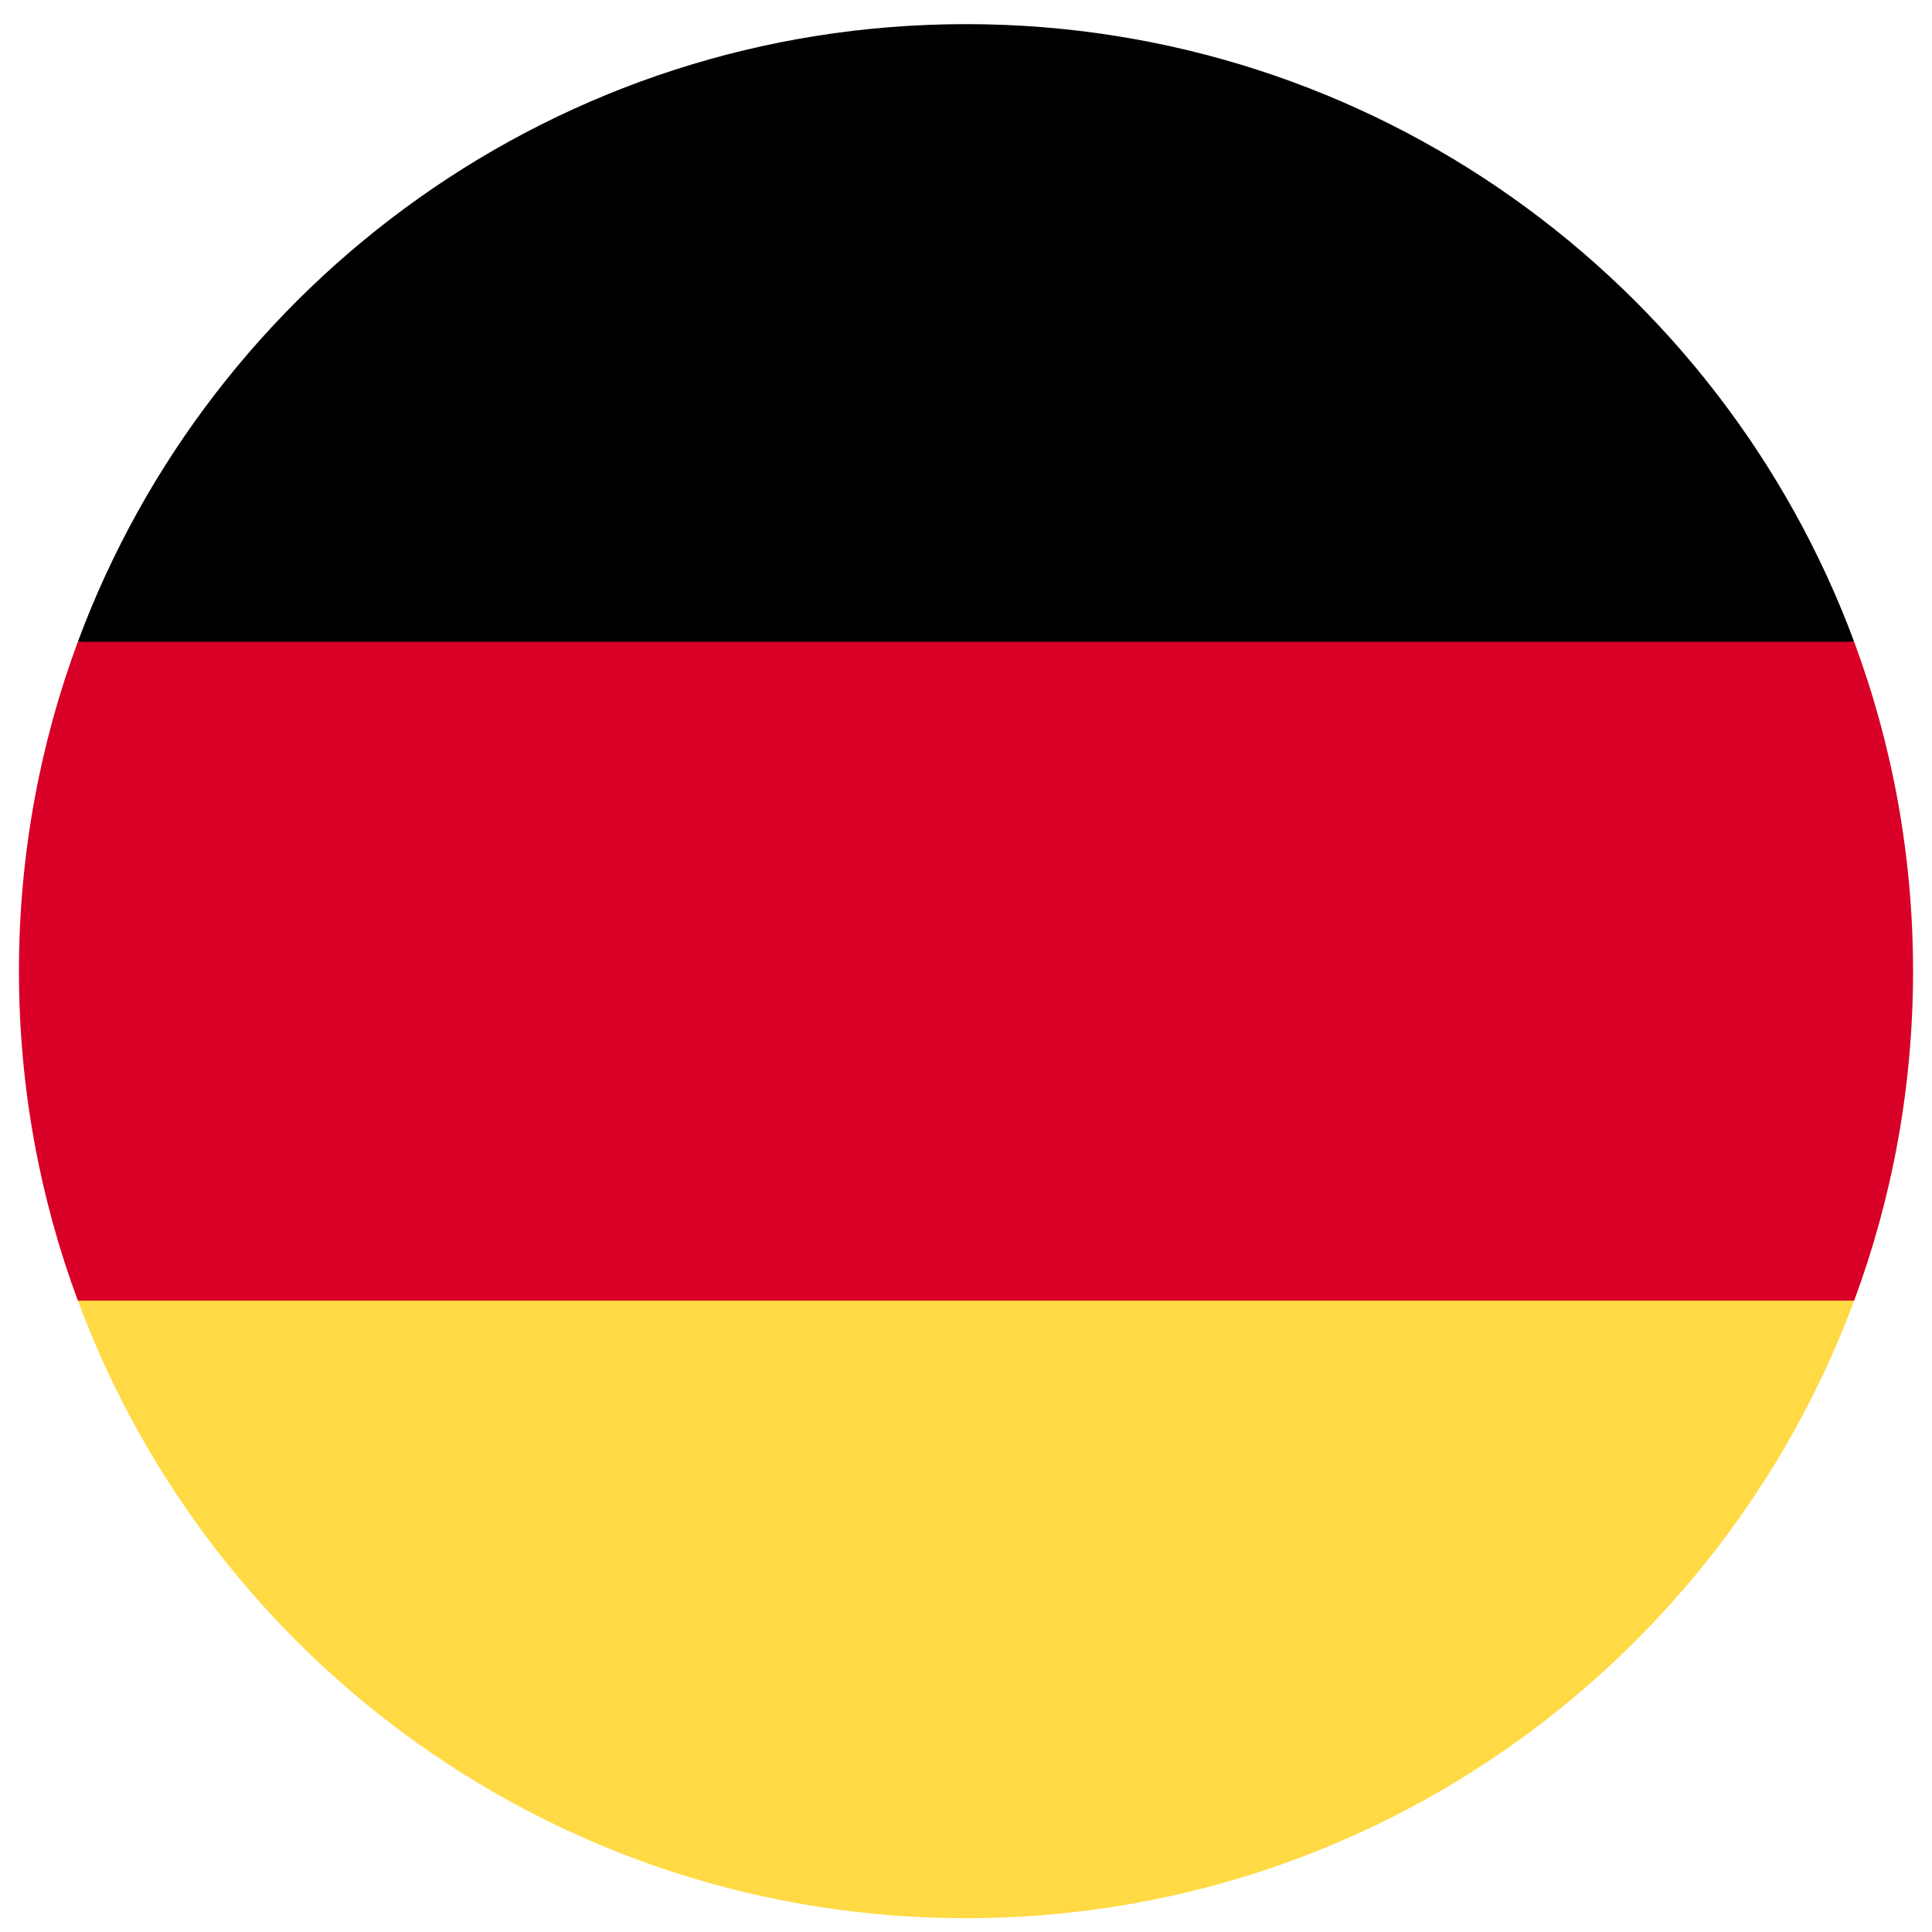 <svg width="51" height="51" viewBox="0 0 51 51" fill="none" xmlns="http://www.w3.org/2000/svg">
<g clip-path="url(#clip0_422_9160)">
<path d="M2.055 34.332C5.587 43.852 14.751 50.636 25.5 50.636C36.249 50.636 45.412 43.852 48.945 34.332L25.5 32.158L2.055 34.332Z" fill="#FFDA44"/>
<path d="M25.5 0.637C14.751 0.637 5.587 7.421 2.055 16.941L25.5 19.115L48.945 16.941C45.412 7.421 36.249 0.637 25.5 0.637Z" fill="black"/>
<path d="M2.055 16.941C1.05 19.65 0.5 22.579 0.5 25.637C0.5 28.695 1.05 31.624 2.055 34.333H48.945C49.95 31.624 50.5 28.695 50.5 25.637C50.5 22.579 49.95 19.65 48.945 16.941H2.055Z" fill="#D80027"/>
</g>
<defs>
<clipPath id="clip0_422_9160">
<rect width="50" height="50" fill="white" transform="translate(0.5 0.637)"/>
</clipPath>
</defs>
</svg>
